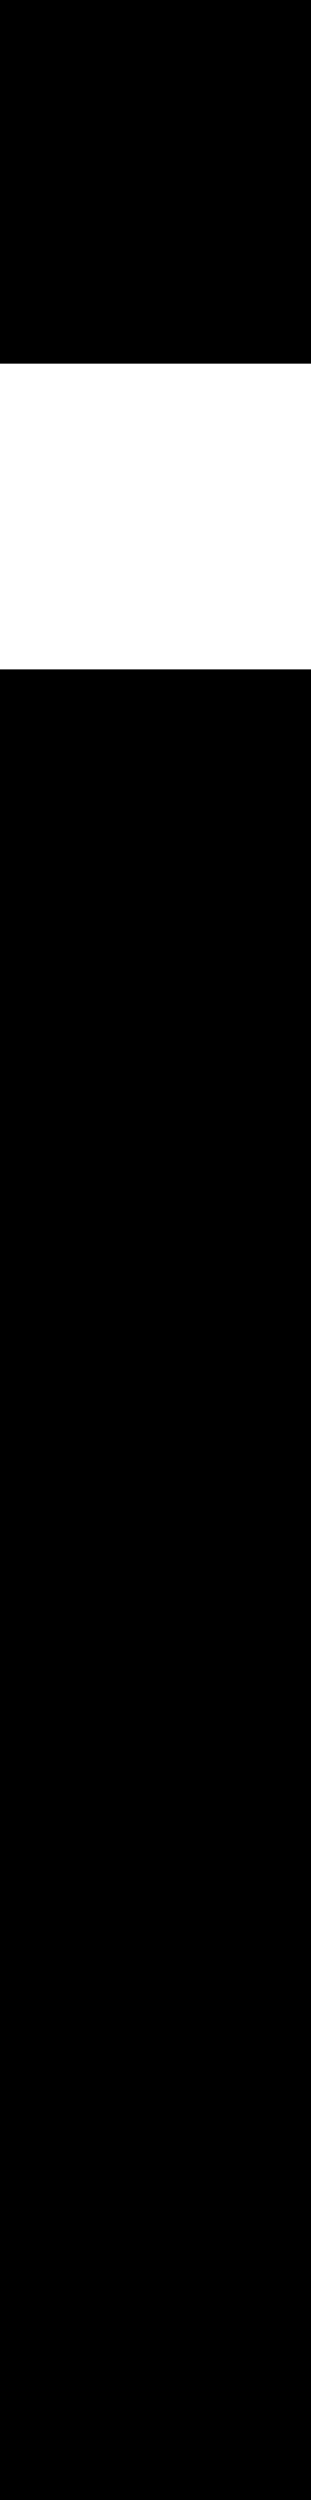 <svg width="8.936" height="71.729" viewBox="0 0 8.936 71.729" xmlns="http://www.w3.org/2000/svg"><g id="svgGroup" stroke-linecap="round" fill-rule="evenodd" font-size="9pt" stroke="#000" stroke-width="0.25mm" fill="#000" style="stroke:#000;stroke-width:0.25mm;fill:#000"><path d="M 0 71.729 L 0 19.678 L 8.936 19.678 L 8.936 71.729 L 0 71.729 Z M 0 9.961 L 0 0 L 8.936 0 L 8.936 9.961 L 0 9.961 Z" vector-effect="non-scaling-stroke"/></g></svg>